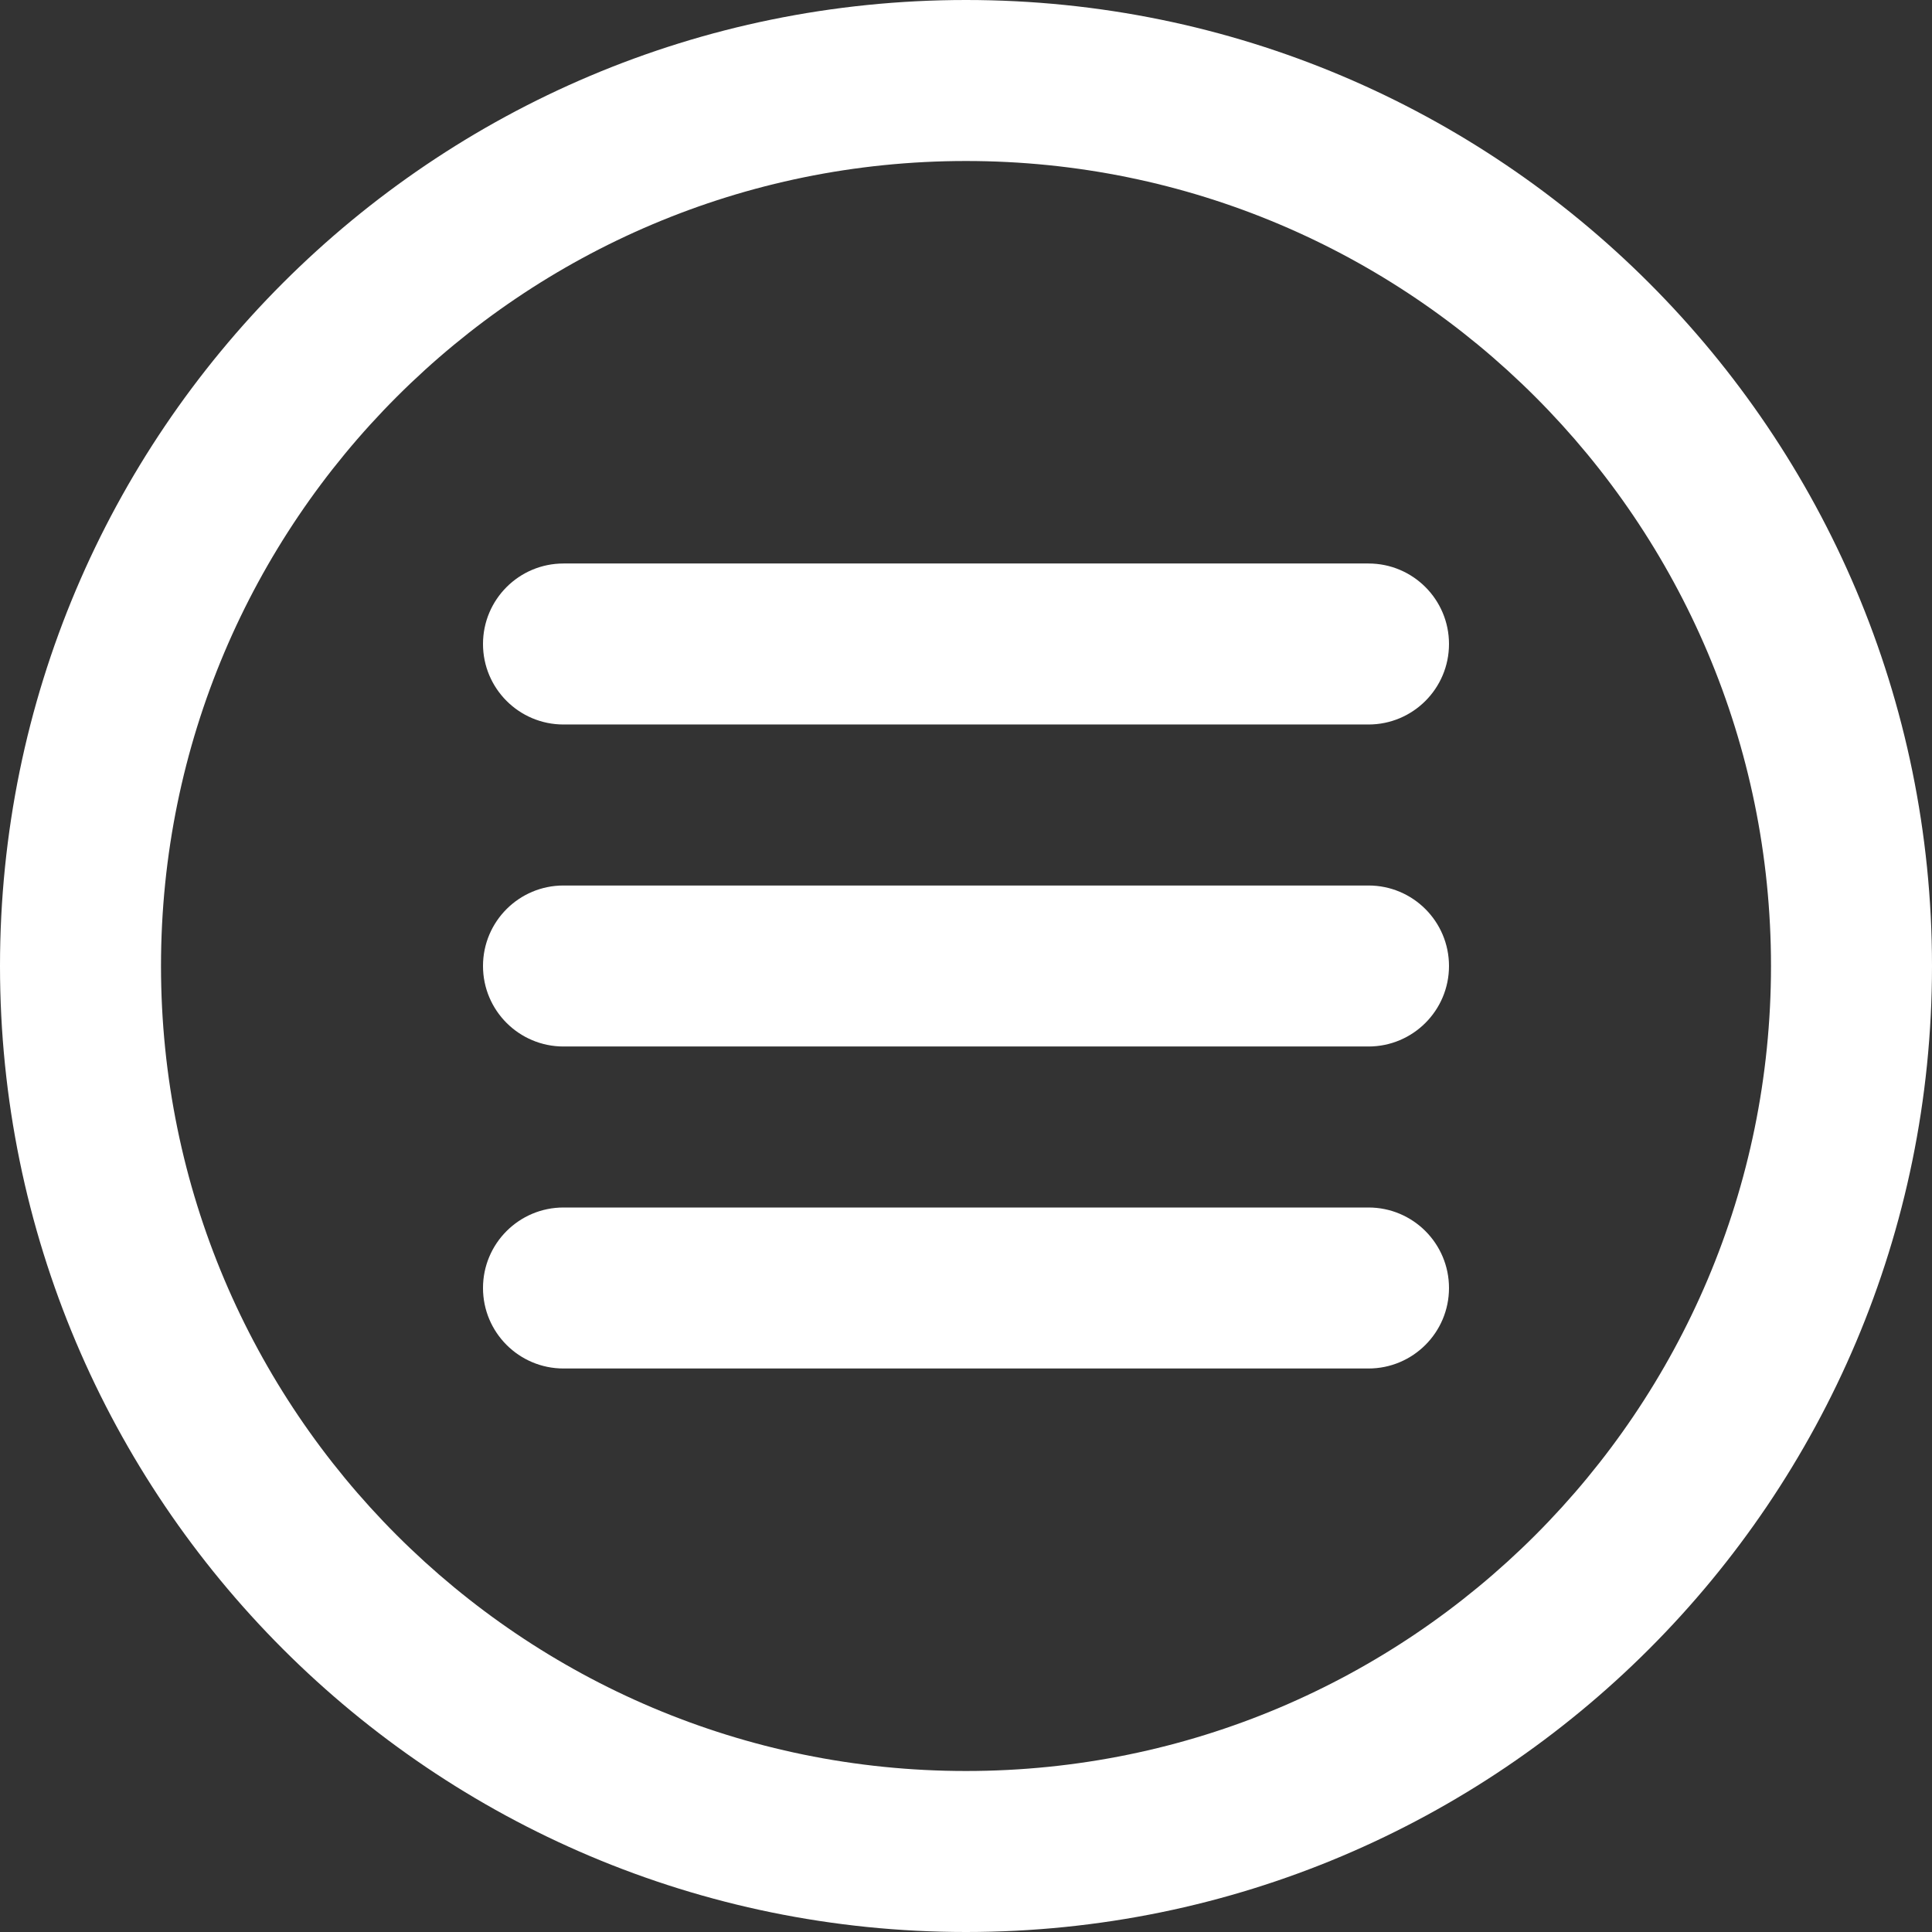 <svg width="512" height="512" viewBox="0 0 512 512" fill="none" xmlns="http://www.w3.org/2000/svg">
<rect x="0" y="0" width="512" height="512" fill="#333333" stroke="none"/>
<path d="M256 0C114.618 0 0 114.618 0 256C0 397.382 114.618 512 256 512C397.382 512 512 397.382 512 256C512 114.618 397.382 0 256 0ZM256 469.333C138.182 469.333 42.667 373.818 42.667 256C42.667 138.182 138.182 42.667 256 42.667C373.818 42.667 469.333 138.182 469.333 256C469.333 373.818 373.818 469.333 256 469.333Z" fill="white"/>
<path d="M362.667 149.333H149.333C137.551 149.333 128 158.884 128 170.666C128 182.448 137.551 191.999 149.333 191.999H362.666C374.448 191.999 383.999 182.448 383.999 170.666C384 158.885 374.449 149.333 362.667 149.333Z" fill="white"/>
<path d="M362.667 234.667H149.333C137.551 234.667 128 244.218 128 256C128 267.782 137.551 277.333 149.333 277.333H362.666C374.448 277.333 383.999 267.782 383.999 256C383.999 244.218 374.449 234.667 362.667 234.667Z" fill="white"/>
<path d="M362.667 320H149.333C137.551 320 128 329.551 128 341.333C128 353.115 137.551 362.666 149.333 362.666H362.666C374.448 362.666 383.999 353.115 383.999 341.333C384 329.551 374.449 320 362.667 320Z" fill="white"/>
</svg>

